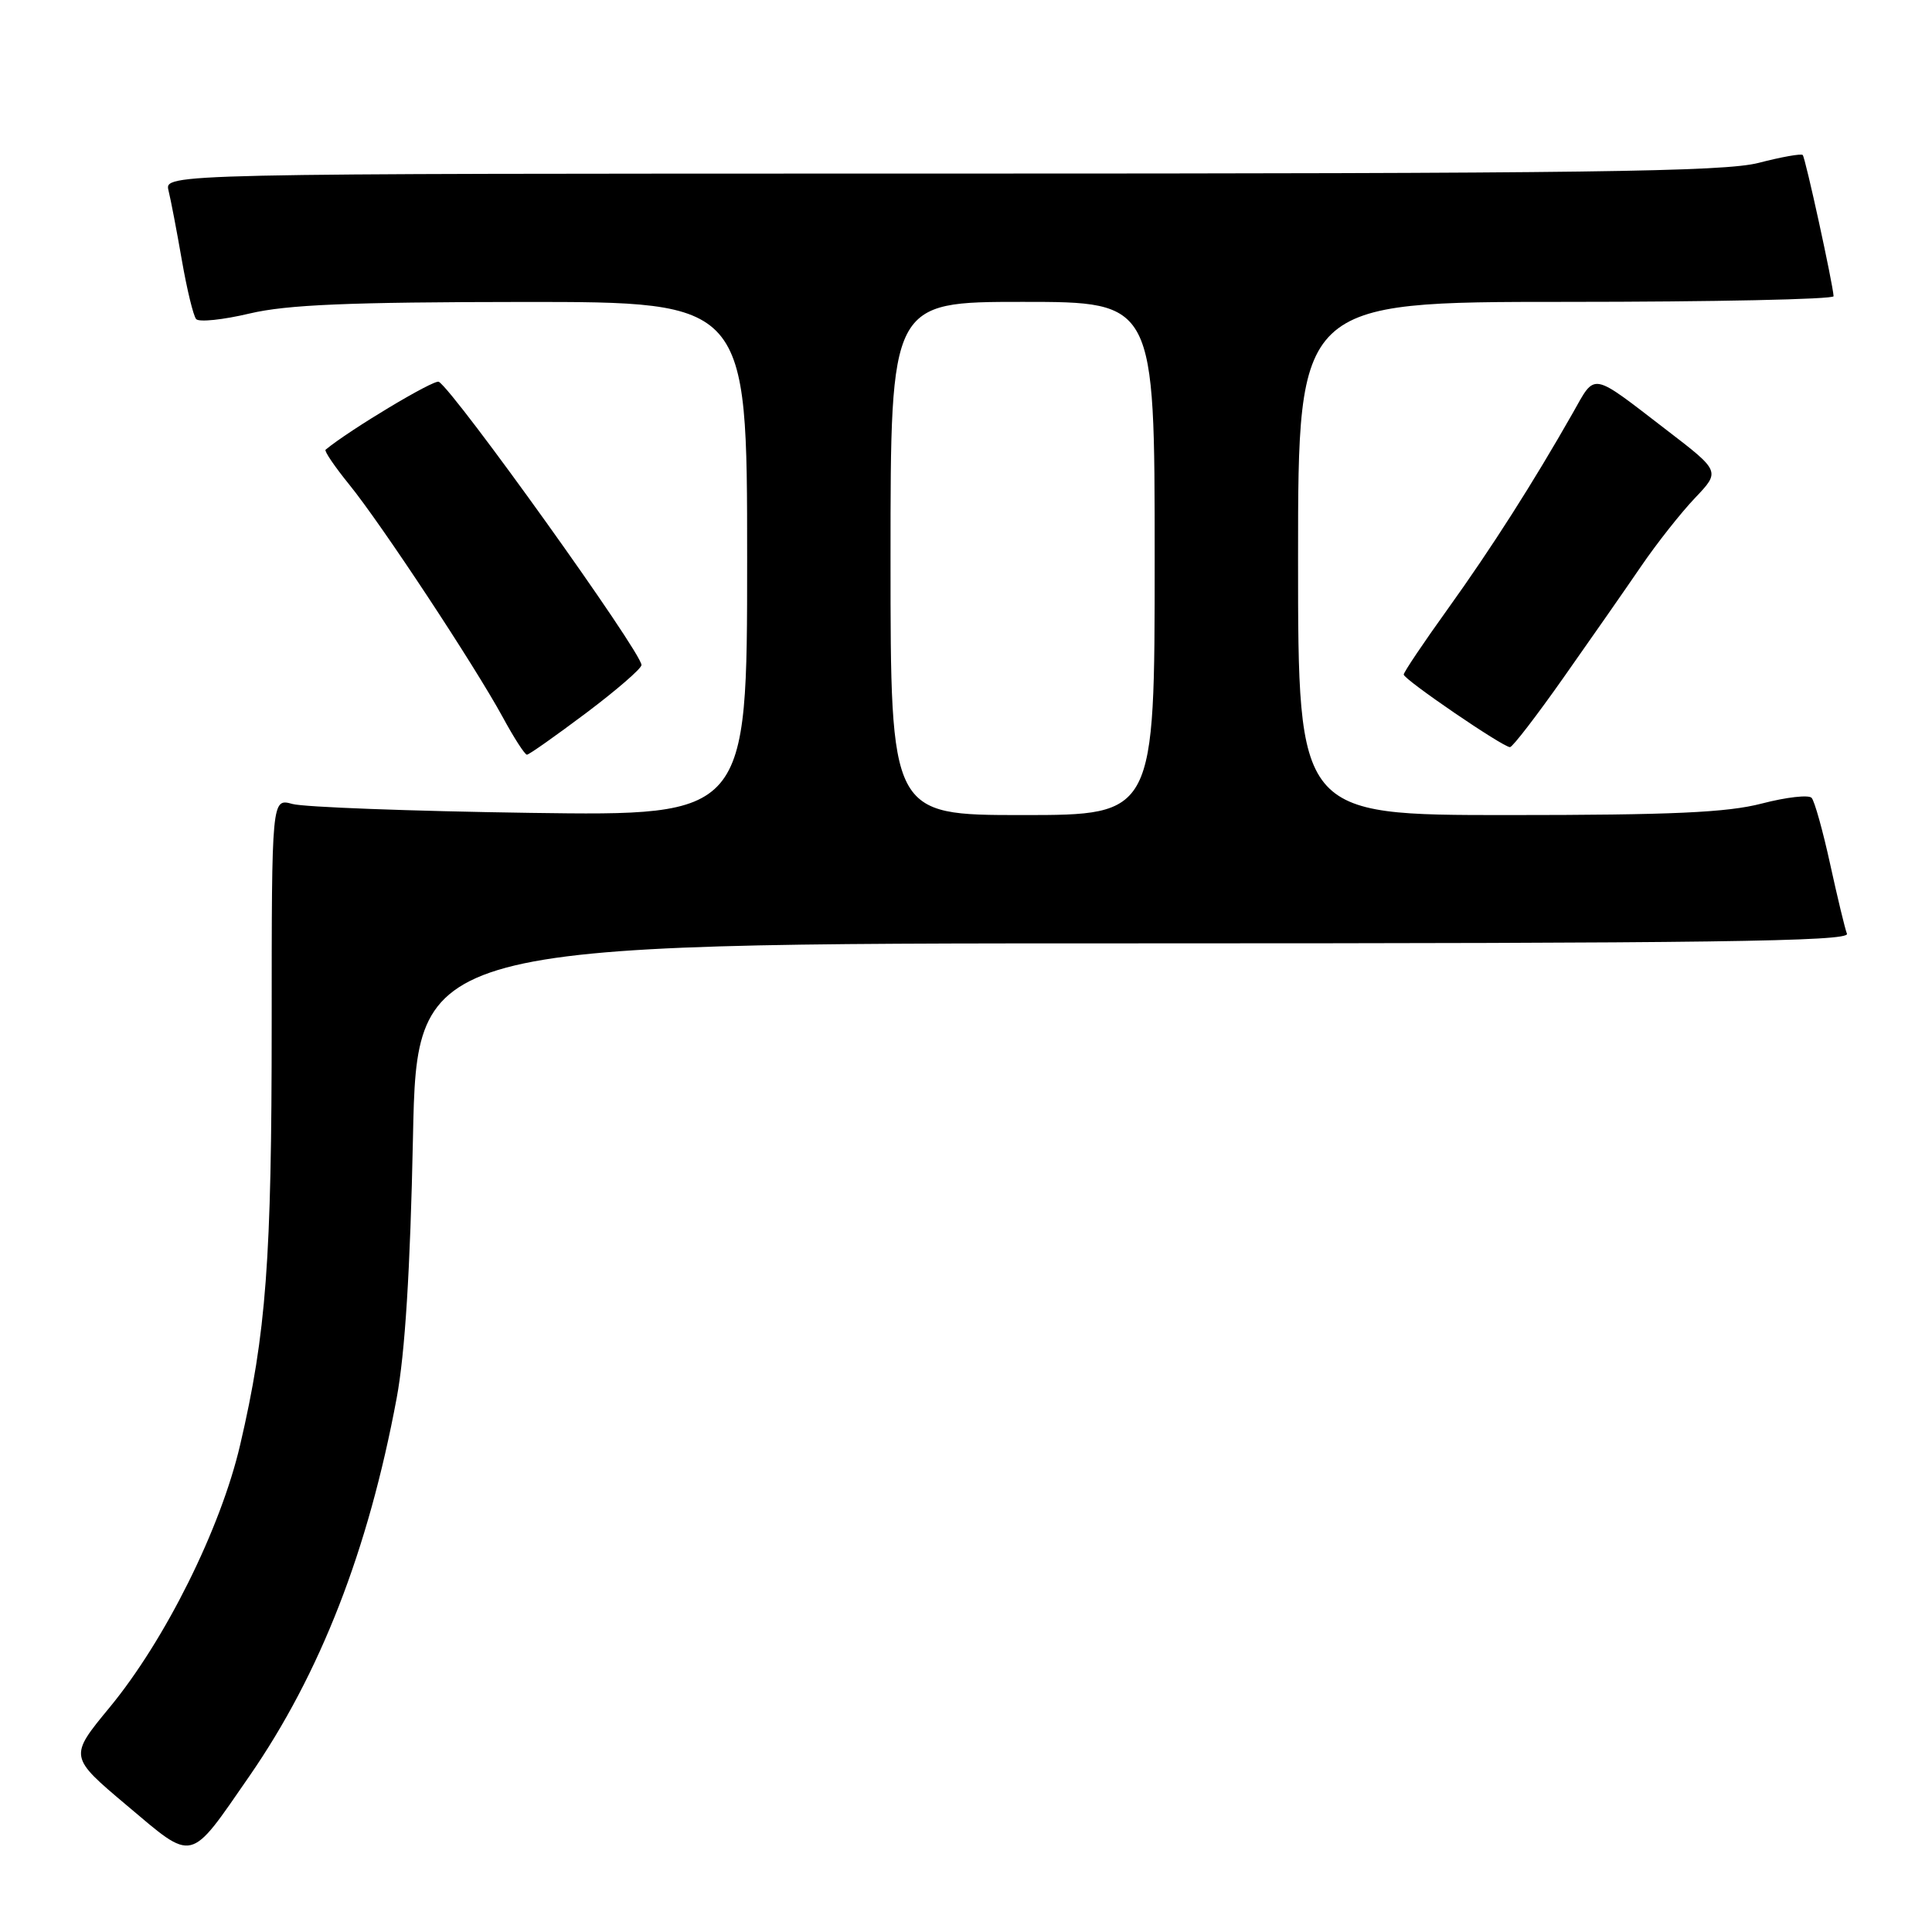 <?xml version="1.0" encoding="UTF-8" standalone="no"?>
<!DOCTYPE svg PUBLIC "-//W3C//DTD SVG 1.1//EN" "http://www.w3.org/Graphics/SVG/1.1/DTD/svg11.dtd" >
<svg xmlns="http://www.w3.org/2000/svg" xmlns:xlink="http://www.w3.org/1999/xlink" version="1.1" viewBox="0 0 256 256">
 <g >
 <path fill="currentColor"
d=" M 33.03 235.37 C 42.44 221.76 48.80 205.42 52.56 185.26 C 53.67 179.31 54.36 168.25 54.72 150.75 C 55.25 125.00 55.25 125.00 150.23 125.00 C 226.67 125.00 245.12 124.75 244.73 123.73 C 244.46 123.03 243.46 118.87 242.50 114.48 C 241.54 110.09 240.44 106.15 240.05 105.72 C 239.66 105.29 236.69 105.63 233.46 106.47 C 228.86 107.67 221.52 108.00 199.79 108.00 C 172.00 108.00 172.00 108.00 172.00 74.00 C 172.00 40.00 172.00 40.00 207.50 40.00 C 227.03 40.00 242.98 39.66 242.96 39.25 C 242.87 37.61 239.22 20.89 238.87 20.54 C 238.67 20.33 236.04 20.80 233.03 21.58 C 228.48 22.76 210.25 23.00 124.67 23.00 C 21.78 23.00 21.78 23.00 22.33 25.25 C 22.64 26.49 23.43 30.65 24.10 34.50 C 24.77 38.35 25.62 41.85 25.99 42.28 C 26.36 42.71 29.55 42.38 33.08 41.54 C 38.05 40.37 46.22 40.03 69.25 40.01 C 99.00 40.00 99.00 40.00 99.00 74.06 C 99.00 108.11 99.00 108.11 70.25 107.71 C 54.44 107.48 40.26 106.95 38.75 106.53 C 36.00 105.77 36.00 105.77 36.00 135.66 C 36.00 166.95 35.28 176.63 31.82 191.46 C 29.24 202.54 21.89 217.32 14.51 226.26 C 9.14 232.77 9.14 232.77 16.82 239.24 C 25.77 246.78 25.01 246.96 33.03 235.37 Z  M 77.66 94.48 C 81.70 91.44 85.00 88.58 85.00 88.12 C 85.00 86.42 60.32 51.94 58.15 50.59 C 57.55 50.22 46.28 56.98 43.14 59.59 C 42.94 59.76 44.35 61.83 46.27 64.20 C 50.52 69.43 62.86 88.14 66.60 95.00 C 68.09 97.75 69.54 100.00 69.82 100.00 C 70.10 100.00 73.62 97.51 77.66 94.48 Z  M 207.20 89.75 C 210.79 84.66 215.41 78.03 217.48 75.00 C 219.55 71.97 222.76 67.91 224.60 65.98 C 227.96 62.45 227.96 62.45 220.83 56.98 C 210.68 49.18 211.47 49.32 208.40 54.73 C 203.14 63.98 197.65 72.59 191.86 80.66 C 188.64 85.14 186.00 89.07 186.00 89.38 C 186.00 90.03 199.14 99.00 200.08 99.00 C 200.42 99.00 203.62 94.84 207.20 89.75 Z  M 118.00 74.00 C 118.00 40.00 118.00 40.00 135.50 40.00 C 153.00 40.00 153.00 40.00 153.00 74.00 C 153.00 108.00 153.00 108.00 135.50 108.00 C 118.00 108.00 118.00 108.00 118.00 74.00 Z "/>
</g>
</svg>
